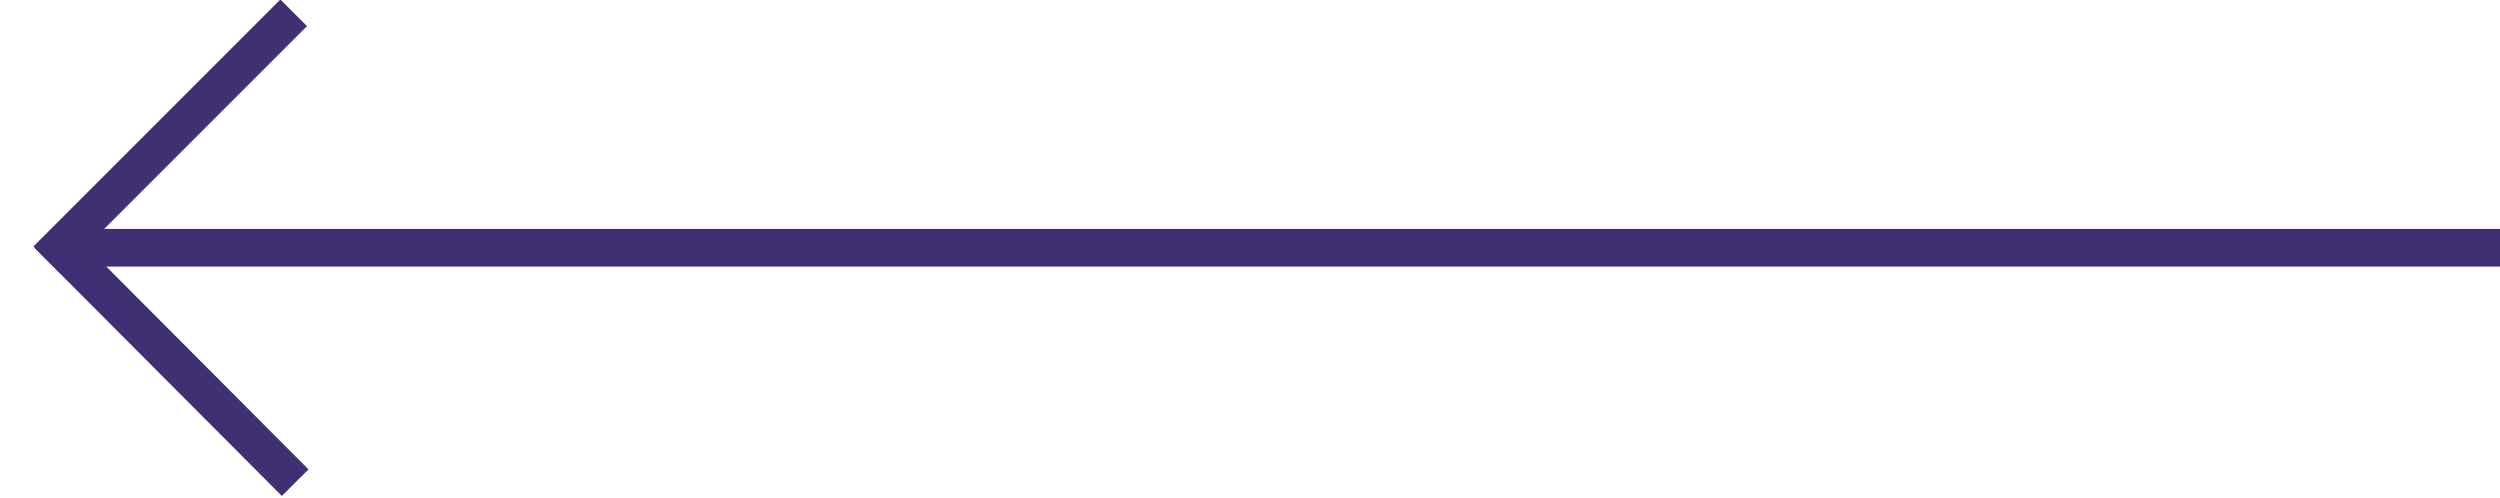 <?xml version="1.0" encoding="utf-8"?>
<!-- Generator: Adobe Illustrator 22.0.1, SVG Export Plug-In . SVG Version: 6.00 Build 0)  -->
<svg version="1.1" id="Layer_2" xmlns="http://www.w3.org/2000/svg" xmlns:xlink="http://www.w3.org/1999/xlink" x="0px" y="0px"
	 viewBox="0 0 33.2 6.61" enable-background="new 0 0 33.2 6.61" xml:space="preserve">
<line fill="none" stroke="#3F3073" stroke-width="0.5" stroke-miterlimit="10" x1="3.9" y1="0.17" x2="0.62" y2="3.45"/>
<line fill="none" stroke="#3F3073" stroke-width="0.5" stroke-miterlimit="10" x1="0.64" y1="3.12" x2="3.92" y2="6.41"/>
<line fill="none" stroke="#3F3073" stroke-width="0.5" stroke-miterlimit="10" x1="0.82" y1="3.29" x2="33.2" y2="3.29"/>
</svg>
